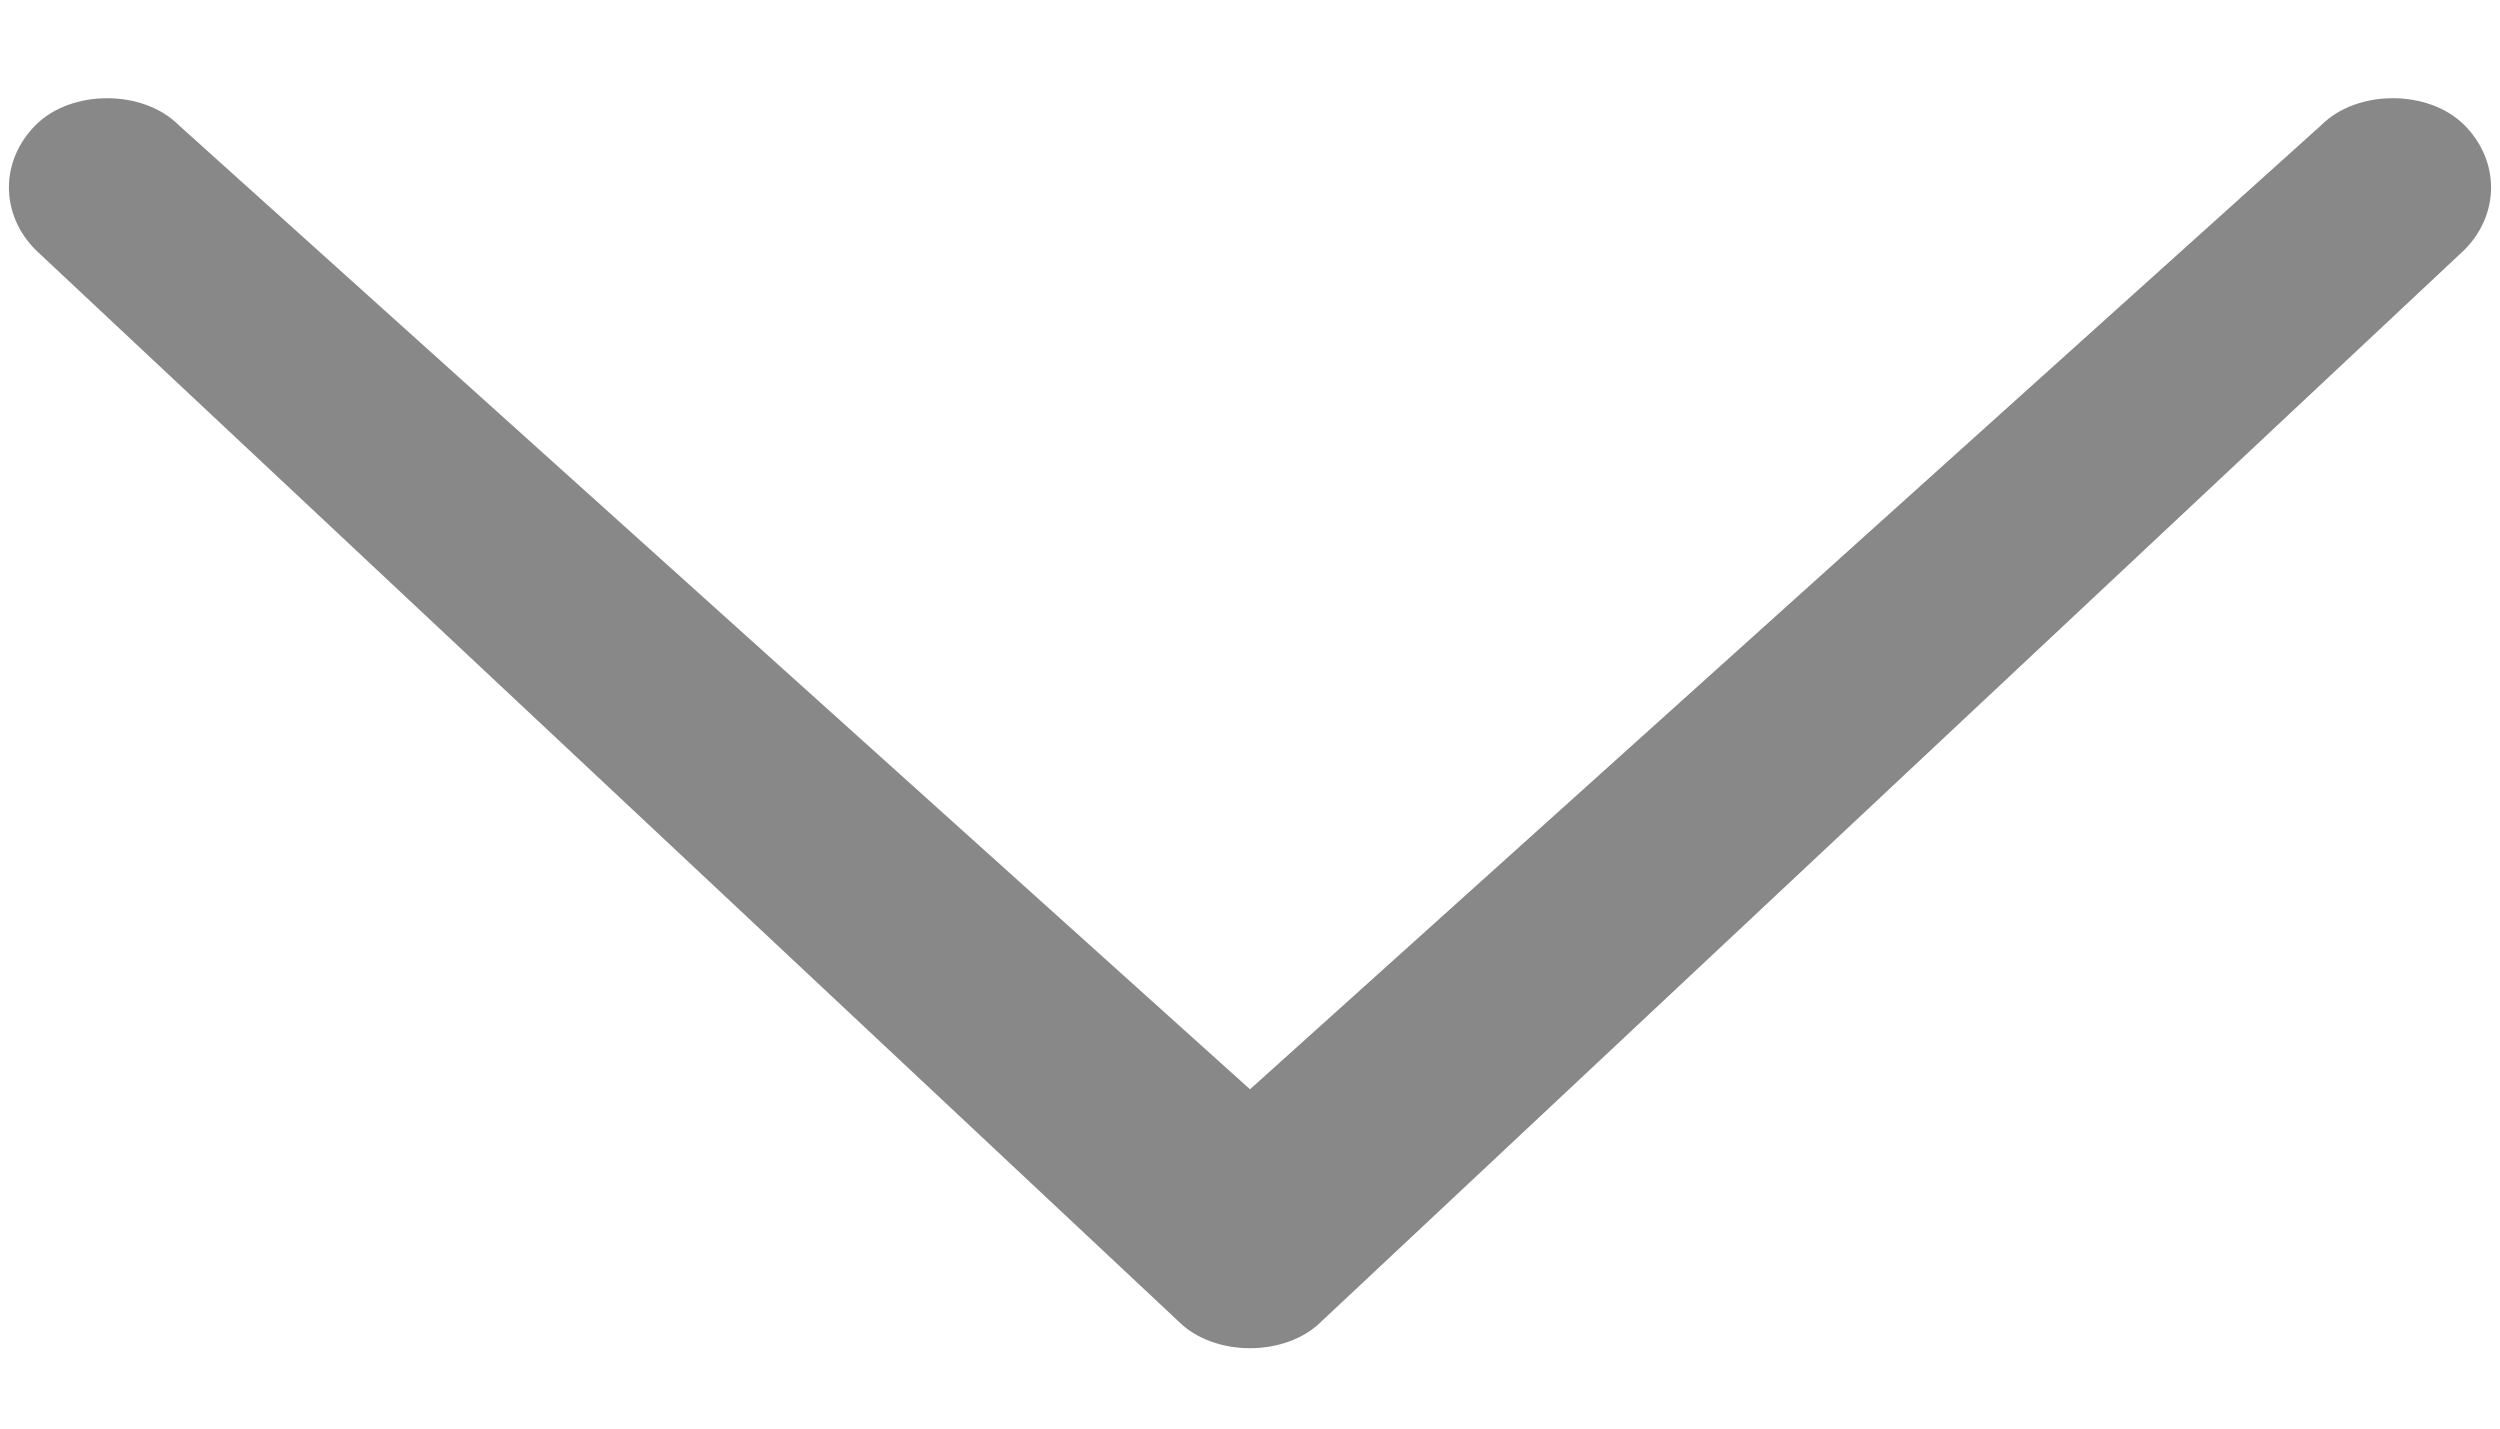 <?xml version="1.0" encoding="utf-8"?>
<!-- Generator: Adobe Illustrator 23.1.0, SVG Export Plug-In . SVG Version: 6.00 Build 0)  -->
<svg version="1.1" id="Capa_1" xmlns="http://www.w3.org/2000/svg" xmlns:xlink="http://www.w3.org/1999/xlink" x="0px" y="0px"
	 viewBox="0 0 14 8" style="enable-background:new 0 0 14 8;" xml:space="preserve">
<style type="text/css">
	.st0{fill:#888888;}
</style>
<path class="st0" d="M1,0.7c-0.2-0.2-0.6-0.2-0.8,0S0,1.2,0.2,1.4l6.4,6c0.2,0.2,0.6,0.2,0.8,0l6.4-6c0.2-0.2,0.2-0.5,0-0.7
	s-0.6-0.2-0.8,0L7,6.1L1,0.7z"/>
</svg>
